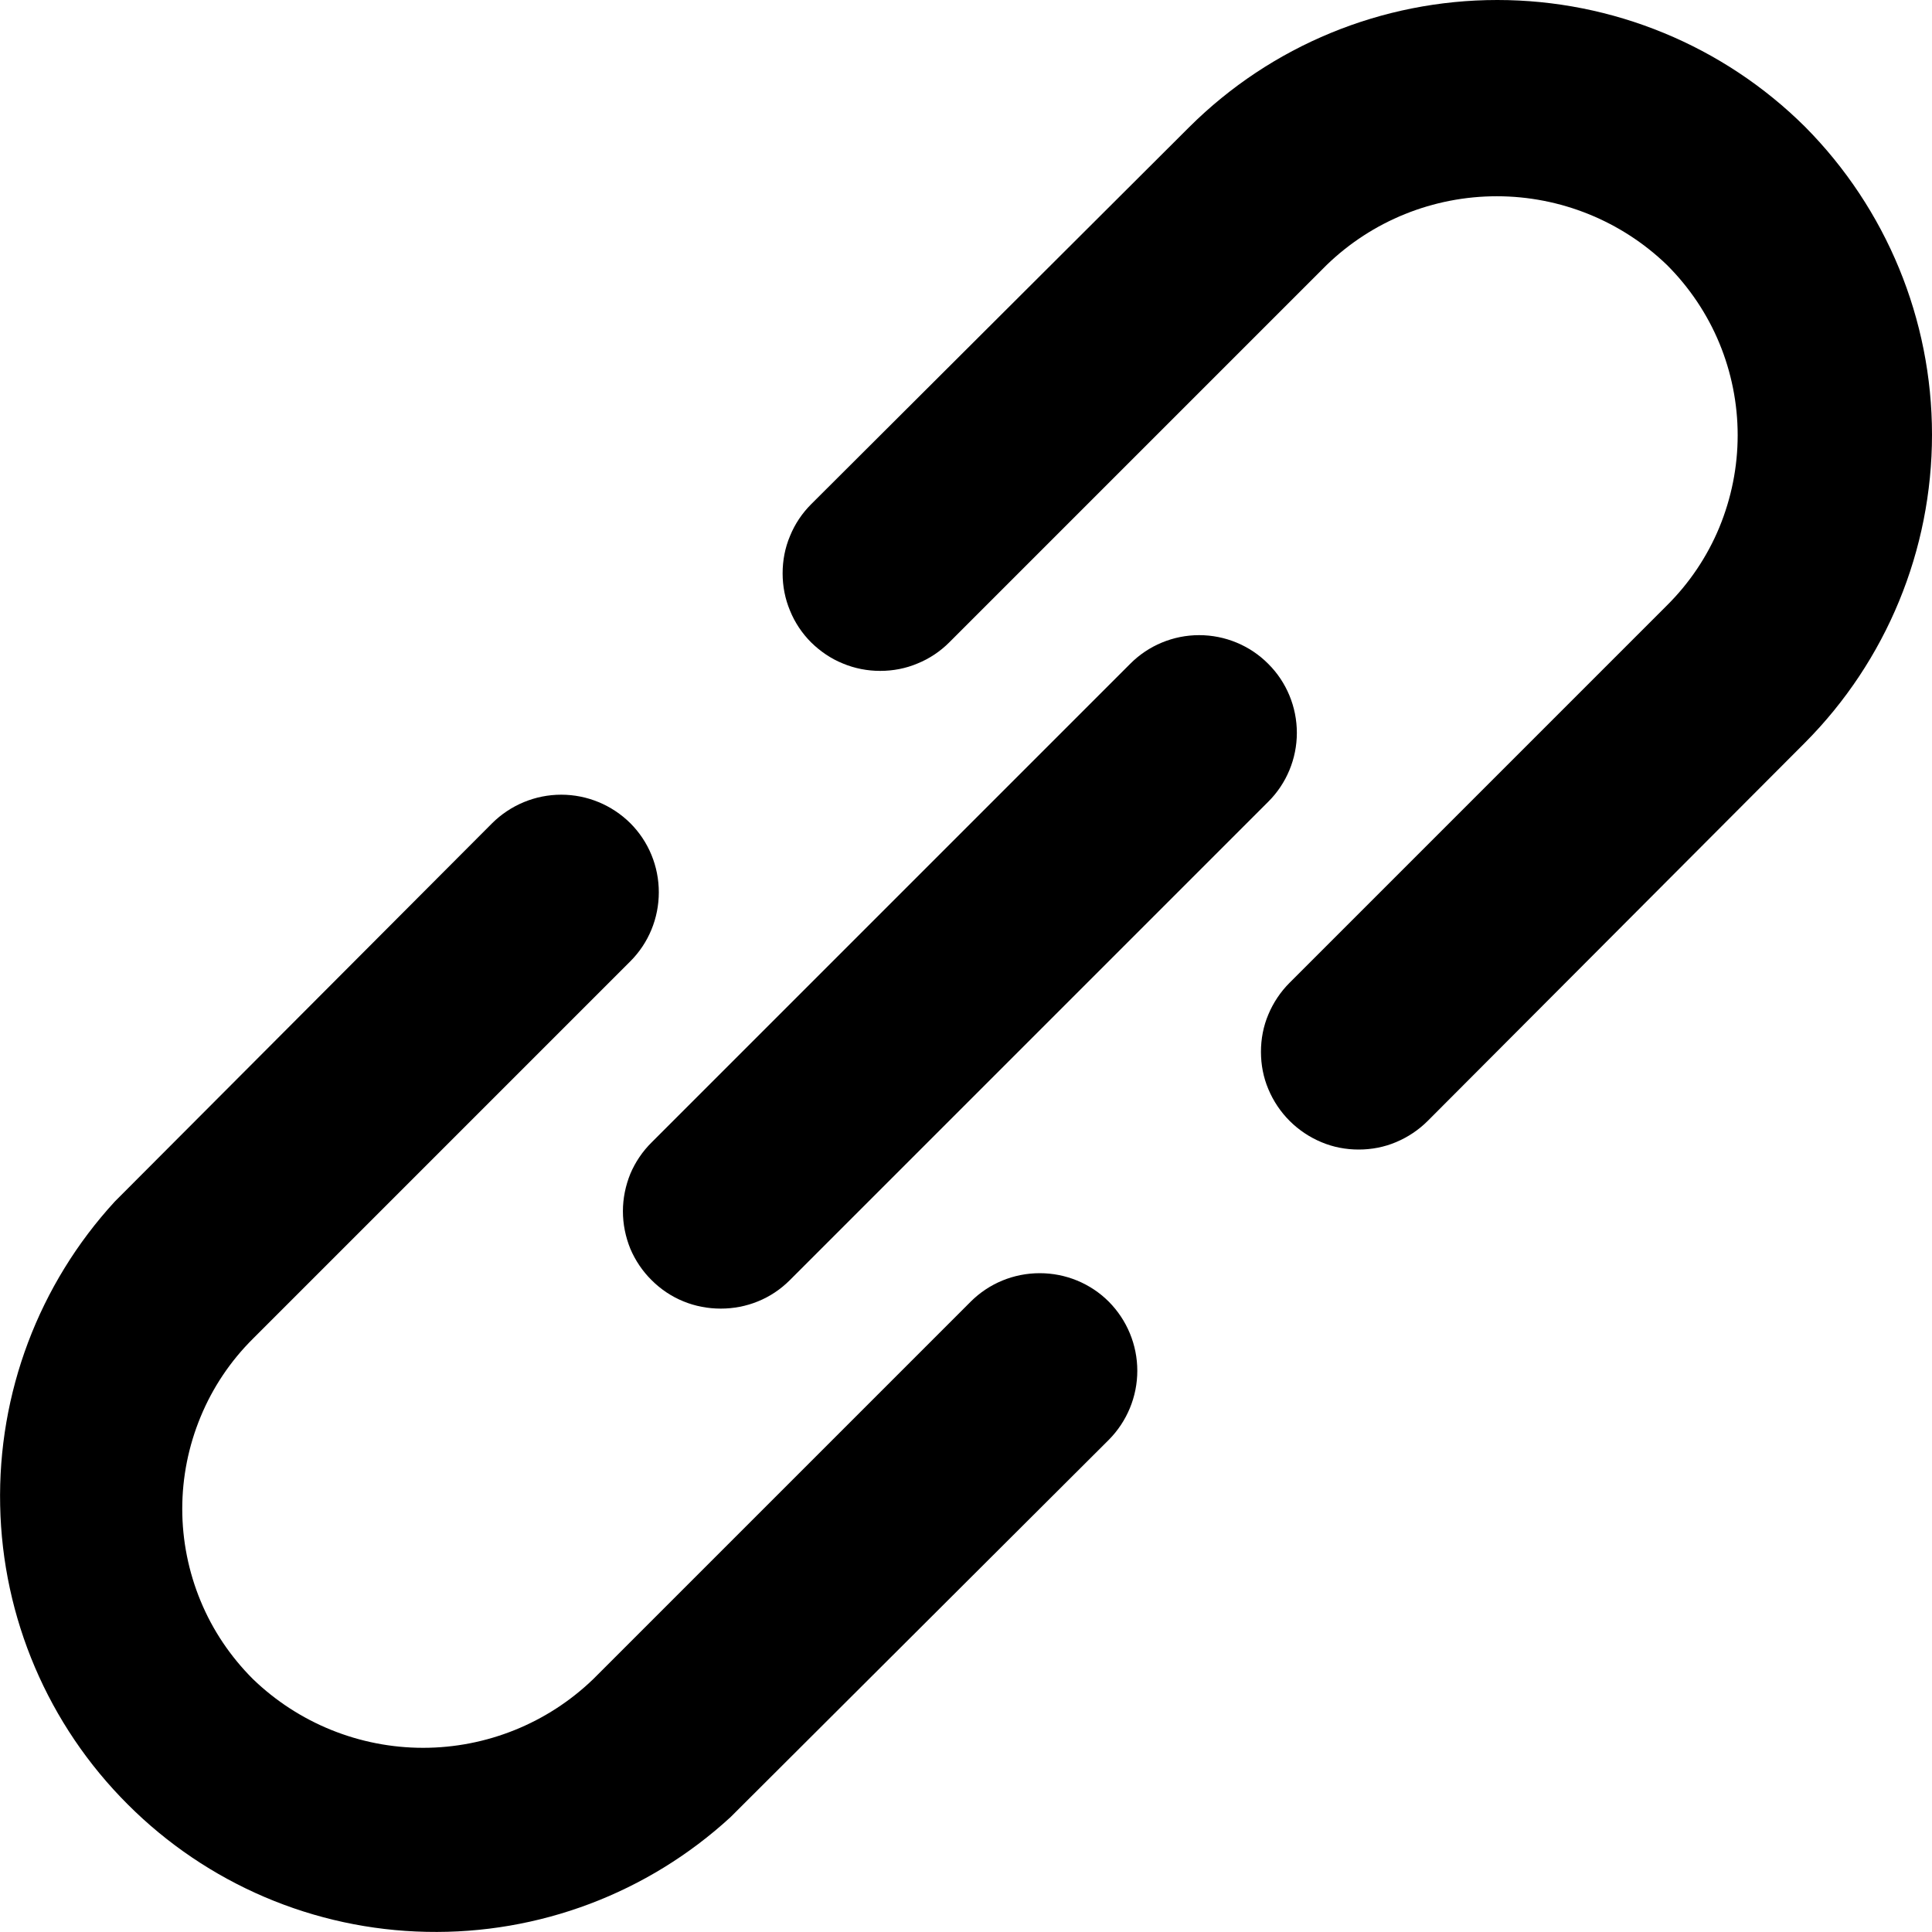 <svg width="12" height="12" viewBox="0 0 12 12" fill="none" xmlns="http://www.w3.org/2000/svg">
    <path
        d="M6.029 8.085L3.685 10.429C3.401 10.703 3.022 10.856 2.628 10.856C2.234 10.856 1.855 10.703 1.571 10.429C1.432 10.29 1.321 10.126 1.246 9.944C1.171 9.763 1.132 9.568 1.132 9.372C1.132 9.175 1.171 8.981 1.246 8.8C1.321 8.618 1.432 8.453 1.571 8.315L3.915 5.971C4.029 5.857 4.092 5.703 4.092 5.542C4.092 5.381 4.029 5.227 3.915 5.113C3.801 5 3.647 4.936 3.486 4.936C3.325 4.936 3.171 5 3.057 5.113L0.713 7.463C0.241 7.977 -0.014 8.653 0.001 9.351C0.015 10.049 0.299 10.714 0.793 11.207C1.286 11.701 1.951 11.985 2.649 11.999C3.347 12.014 4.023 11.759 4.537 11.287L6.887 8.943C7 8.829 7.064 8.675 7.064 8.514C7.064 8.353 7 8.199 6.887 8.085C6.773 7.971 6.619 7.908 6.458 7.908C6.297 7.908 6.143 7.971 6.029 8.085ZM11.212 0.788C10.704 0.283 10.016 0 9.3 0C8.583 0 7.896 0.283 7.388 0.788L5.038 3.132C4.982 3.188 4.937 3.255 4.907 3.329C4.876 3.402 4.861 3.481 4.861 3.561C4.861 3.641 4.876 3.719 4.907 3.793C4.937 3.867 4.982 3.934 5.038 3.99C5.095 4.046 5.161 4.091 5.235 4.121C5.309 4.152 5.388 4.167 5.467 4.167C5.547 4.167 5.626 4.152 5.699 4.121C5.773 4.091 5.84 4.046 5.896 3.99L8.24 1.646C8.523 1.372 8.902 1.219 9.297 1.219C9.691 1.219 10.07 1.372 10.354 1.646C10.493 1.785 10.604 1.95 10.679 2.131C10.754 2.312 10.793 2.507 10.793 2.703C10.793 2.9 10.754 3.094 10.679 3.276C10.604 3.457 10.493 3.622 10.354 3.76L8.01 6.104C7.954 6.16 7.909 6.227 7.878 6.301C7.847 6.374 7.832 6.453 7.832 6.533C7.832 6.613 7.847 6.692 7.878 6.765C7.909 6.839 7.954 6.906 8.01 6.962C8.066 7.018 8.133 7.063 8.207 7.094C8.28 7.125 8.359 7.14 8.439 7.14C8.519 7.14 8.598 7.125 8.671 7.094C8.745 7.063 8.812 7.018 8.868 6.962L11.212 4.612C11.717 4.104 12 3.417 12 2.7C12 1.984 11.717 1.297 11.212 0.788ZM4.048 7.952C4.104 8.008 4.171 8.053 4.245 8.083C4.318 8.113 4.397 8.128 4.477 8.128C4.556 8.128 4.635 8.113 4.708 8.083C4.782 8.053 4.849 8.008 4.905 7.952L7.877 4.98C7.991 4.867 8.055 4.712 8.055 4.552C8.055 4.391 7.991 4.236 7.877 4.123C7.764 4.009 7.609 3.945 7.448 3.945C7.288 3.945 7.133 4.009 7.02 4.123L4.048 7.095C3.991 7.151 3.946 7.218 3.915 7.291C3.885 7.365 3.869 7.444 3.869 7.523C3.869 7.603 3.885 7.682 3.915 7.756C3.946 7.829 3.991 7.896 4.048 7.952Z"
        fill="black" />
</svg>
